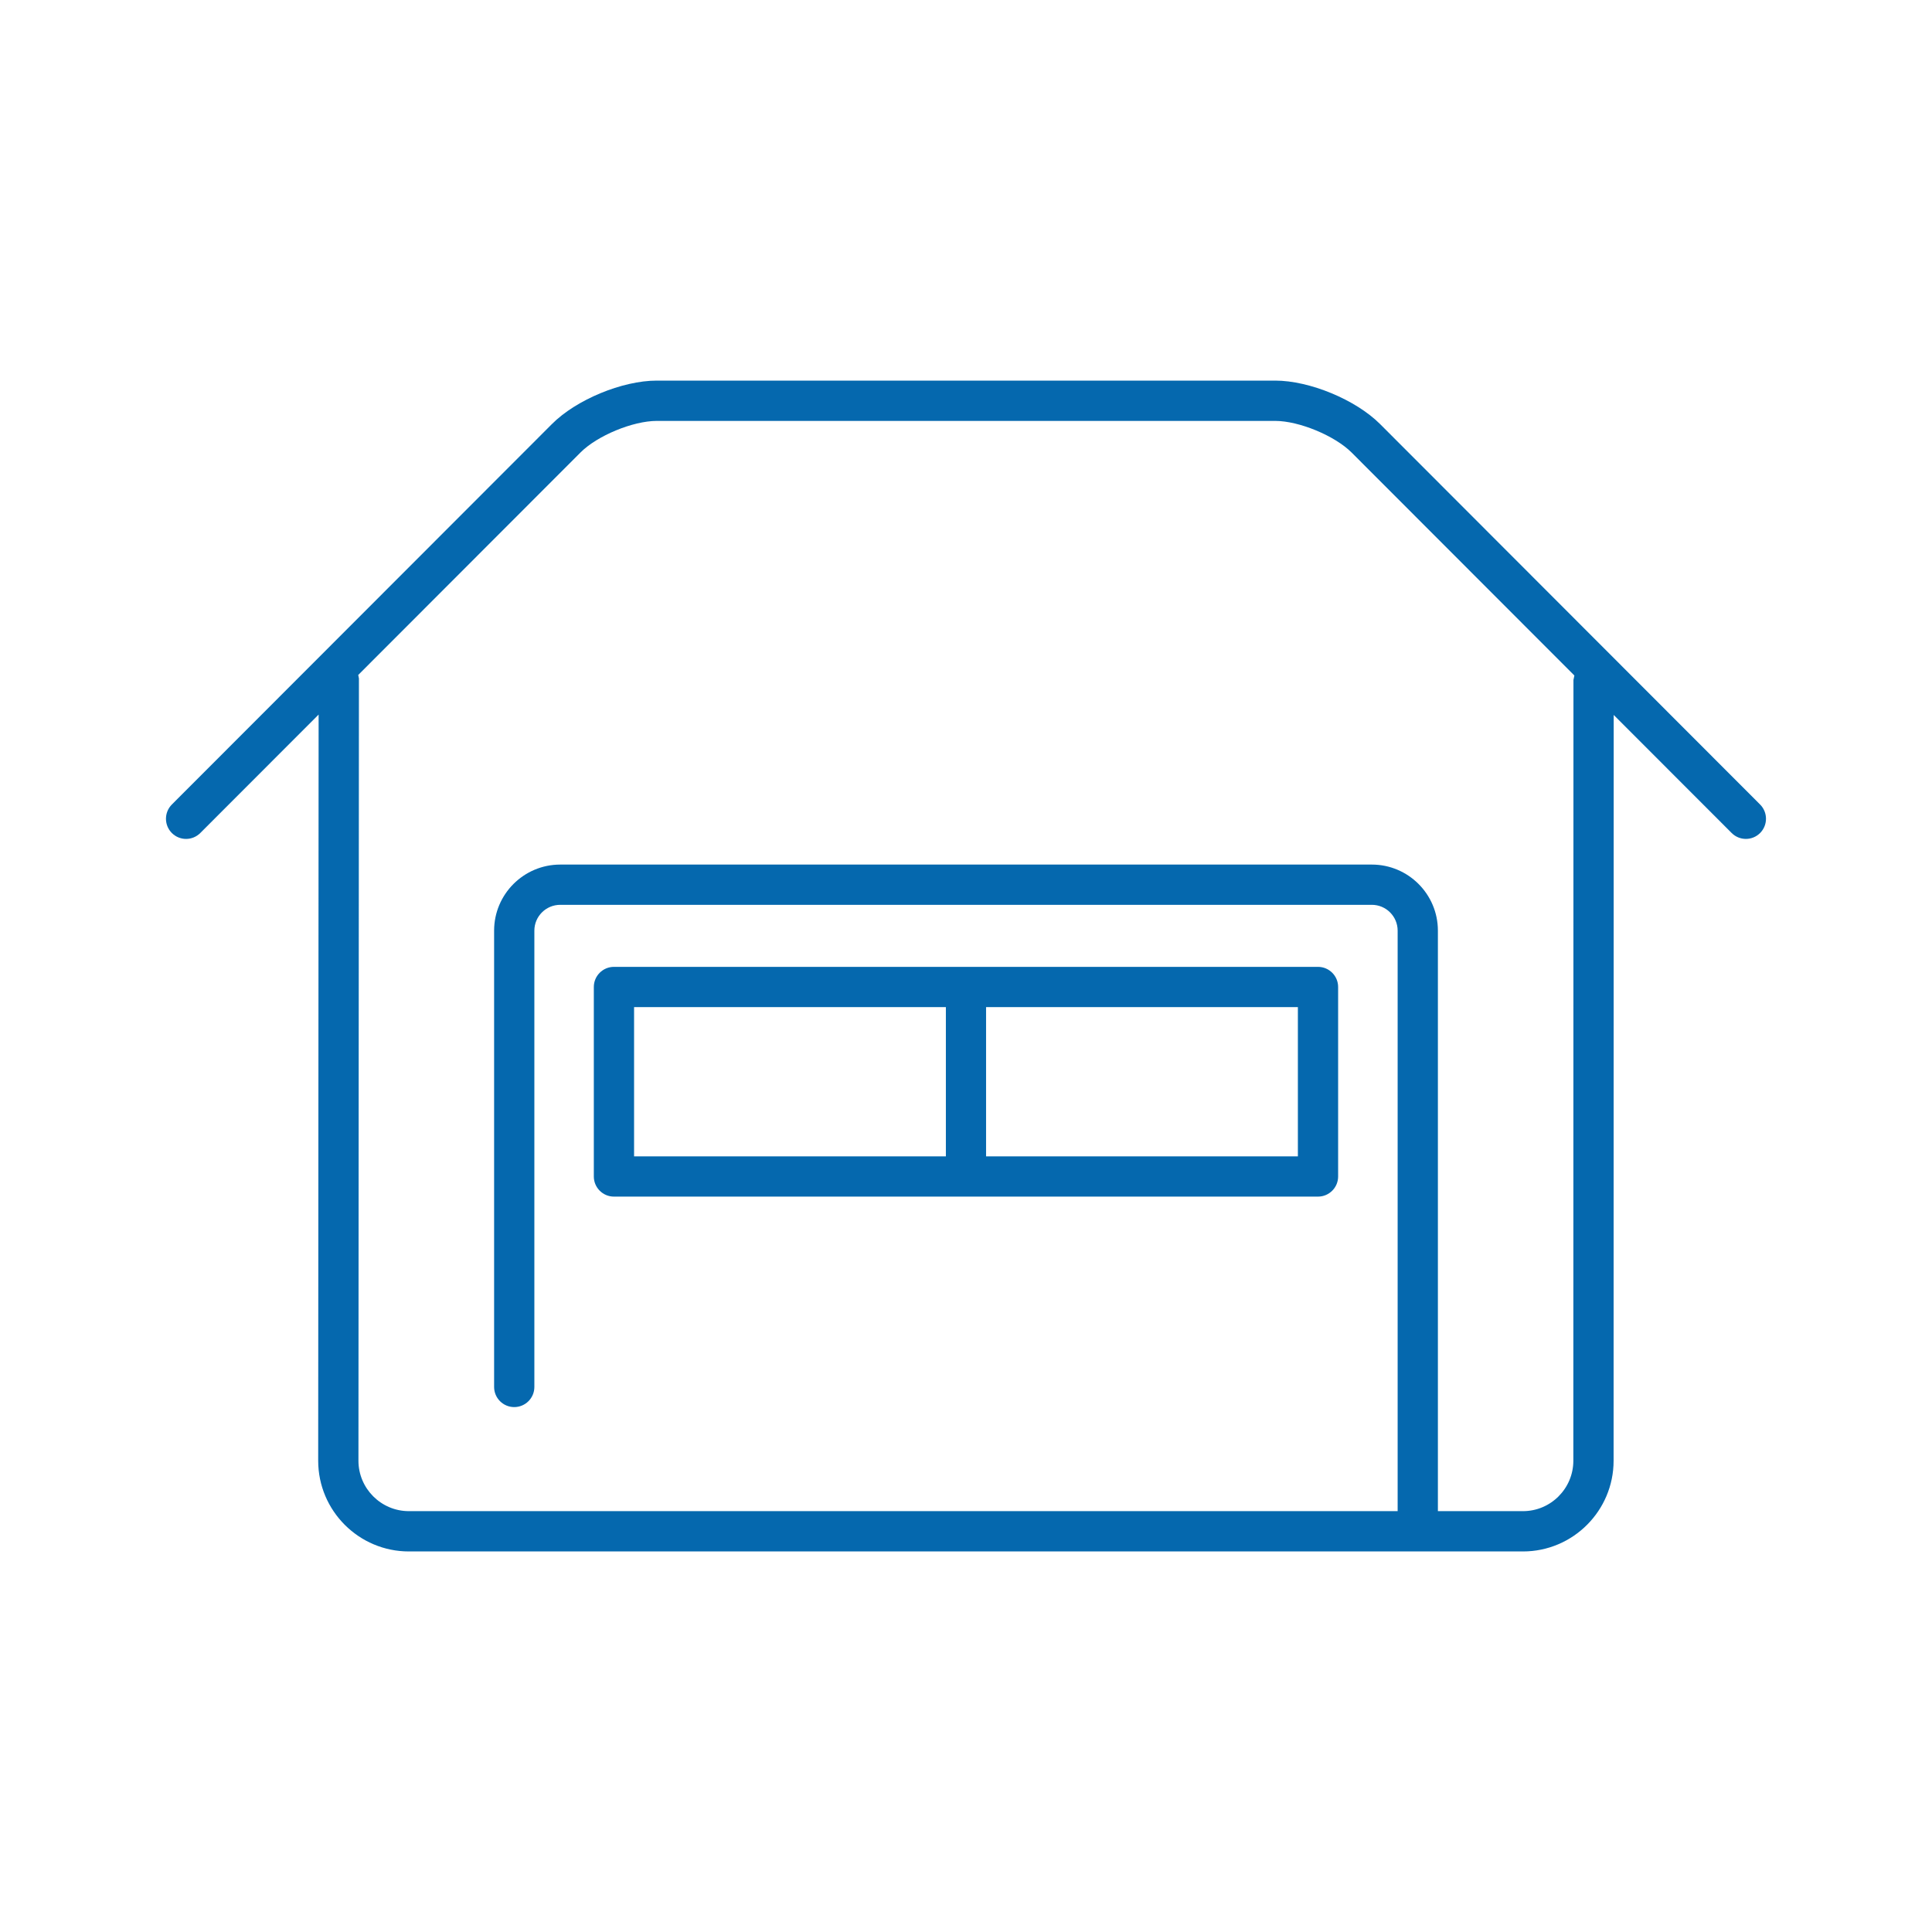 <svg xmlns="http://www.w3.org/2000/svg" viewBox="7.272 7.001 36 36" enable-background="new 7.272 7.001 36 36"><path d="M40.069 21.992l-7.081-7.089c-.454-.454-1.313-.81-1.955-.81h-11.523c-.644 0-1.502.356-1.954.81l-7.082 7.089c-.146.147-.146.384 0 .531.073.073.169.11.265.11s.192-.037.265-.11l2.205-2.207-.008 13.904c0 .932.758 1.69 1.69 1.69h20.759c.931 0 1.689-.758 1.689-1.69l.002-13.897 2.198 2.2c.146.146.383.147.53 0 .146-.147.146-.384 0-.531zm-3.478-2.322l-.002 14.549c0 .518-.421.94-.939.94h-1.585v-10.817c0-.679-.552-1.231-1.231-1.231h-15.123c-.679 0-1.232.552-1.232 1.231v8.503c0 .207.168.375.375.375s.375-.168.375-.375v-8.503c0-.265.216-.481.482-.481h15.123c.265 0 .481.216.481.481v10.817h-18.424c-.518 0-.94-.422-.94-.94l.009-14.577-.013-.064 4.141-4.145c.312-.314.977-.589 1.423-.589h11.522c.445 0 1.111.276 1.425.59l4.15 4.154-.017.082zm-4.76 5.347h-13.119c-.207 0-.375.168-.375.375v3.531c0 .207.168.375.375.375h13.119c.207 0 .375-.168.375-.375v-3.531c0-.207-.168-.375-.375-.375zm-12.744.75h5.81v2.781h-5.81v-2.781zm12.369 2.781h-5.81v-2.781h5.81v2.781z" fill="#0568ae"/></svg>